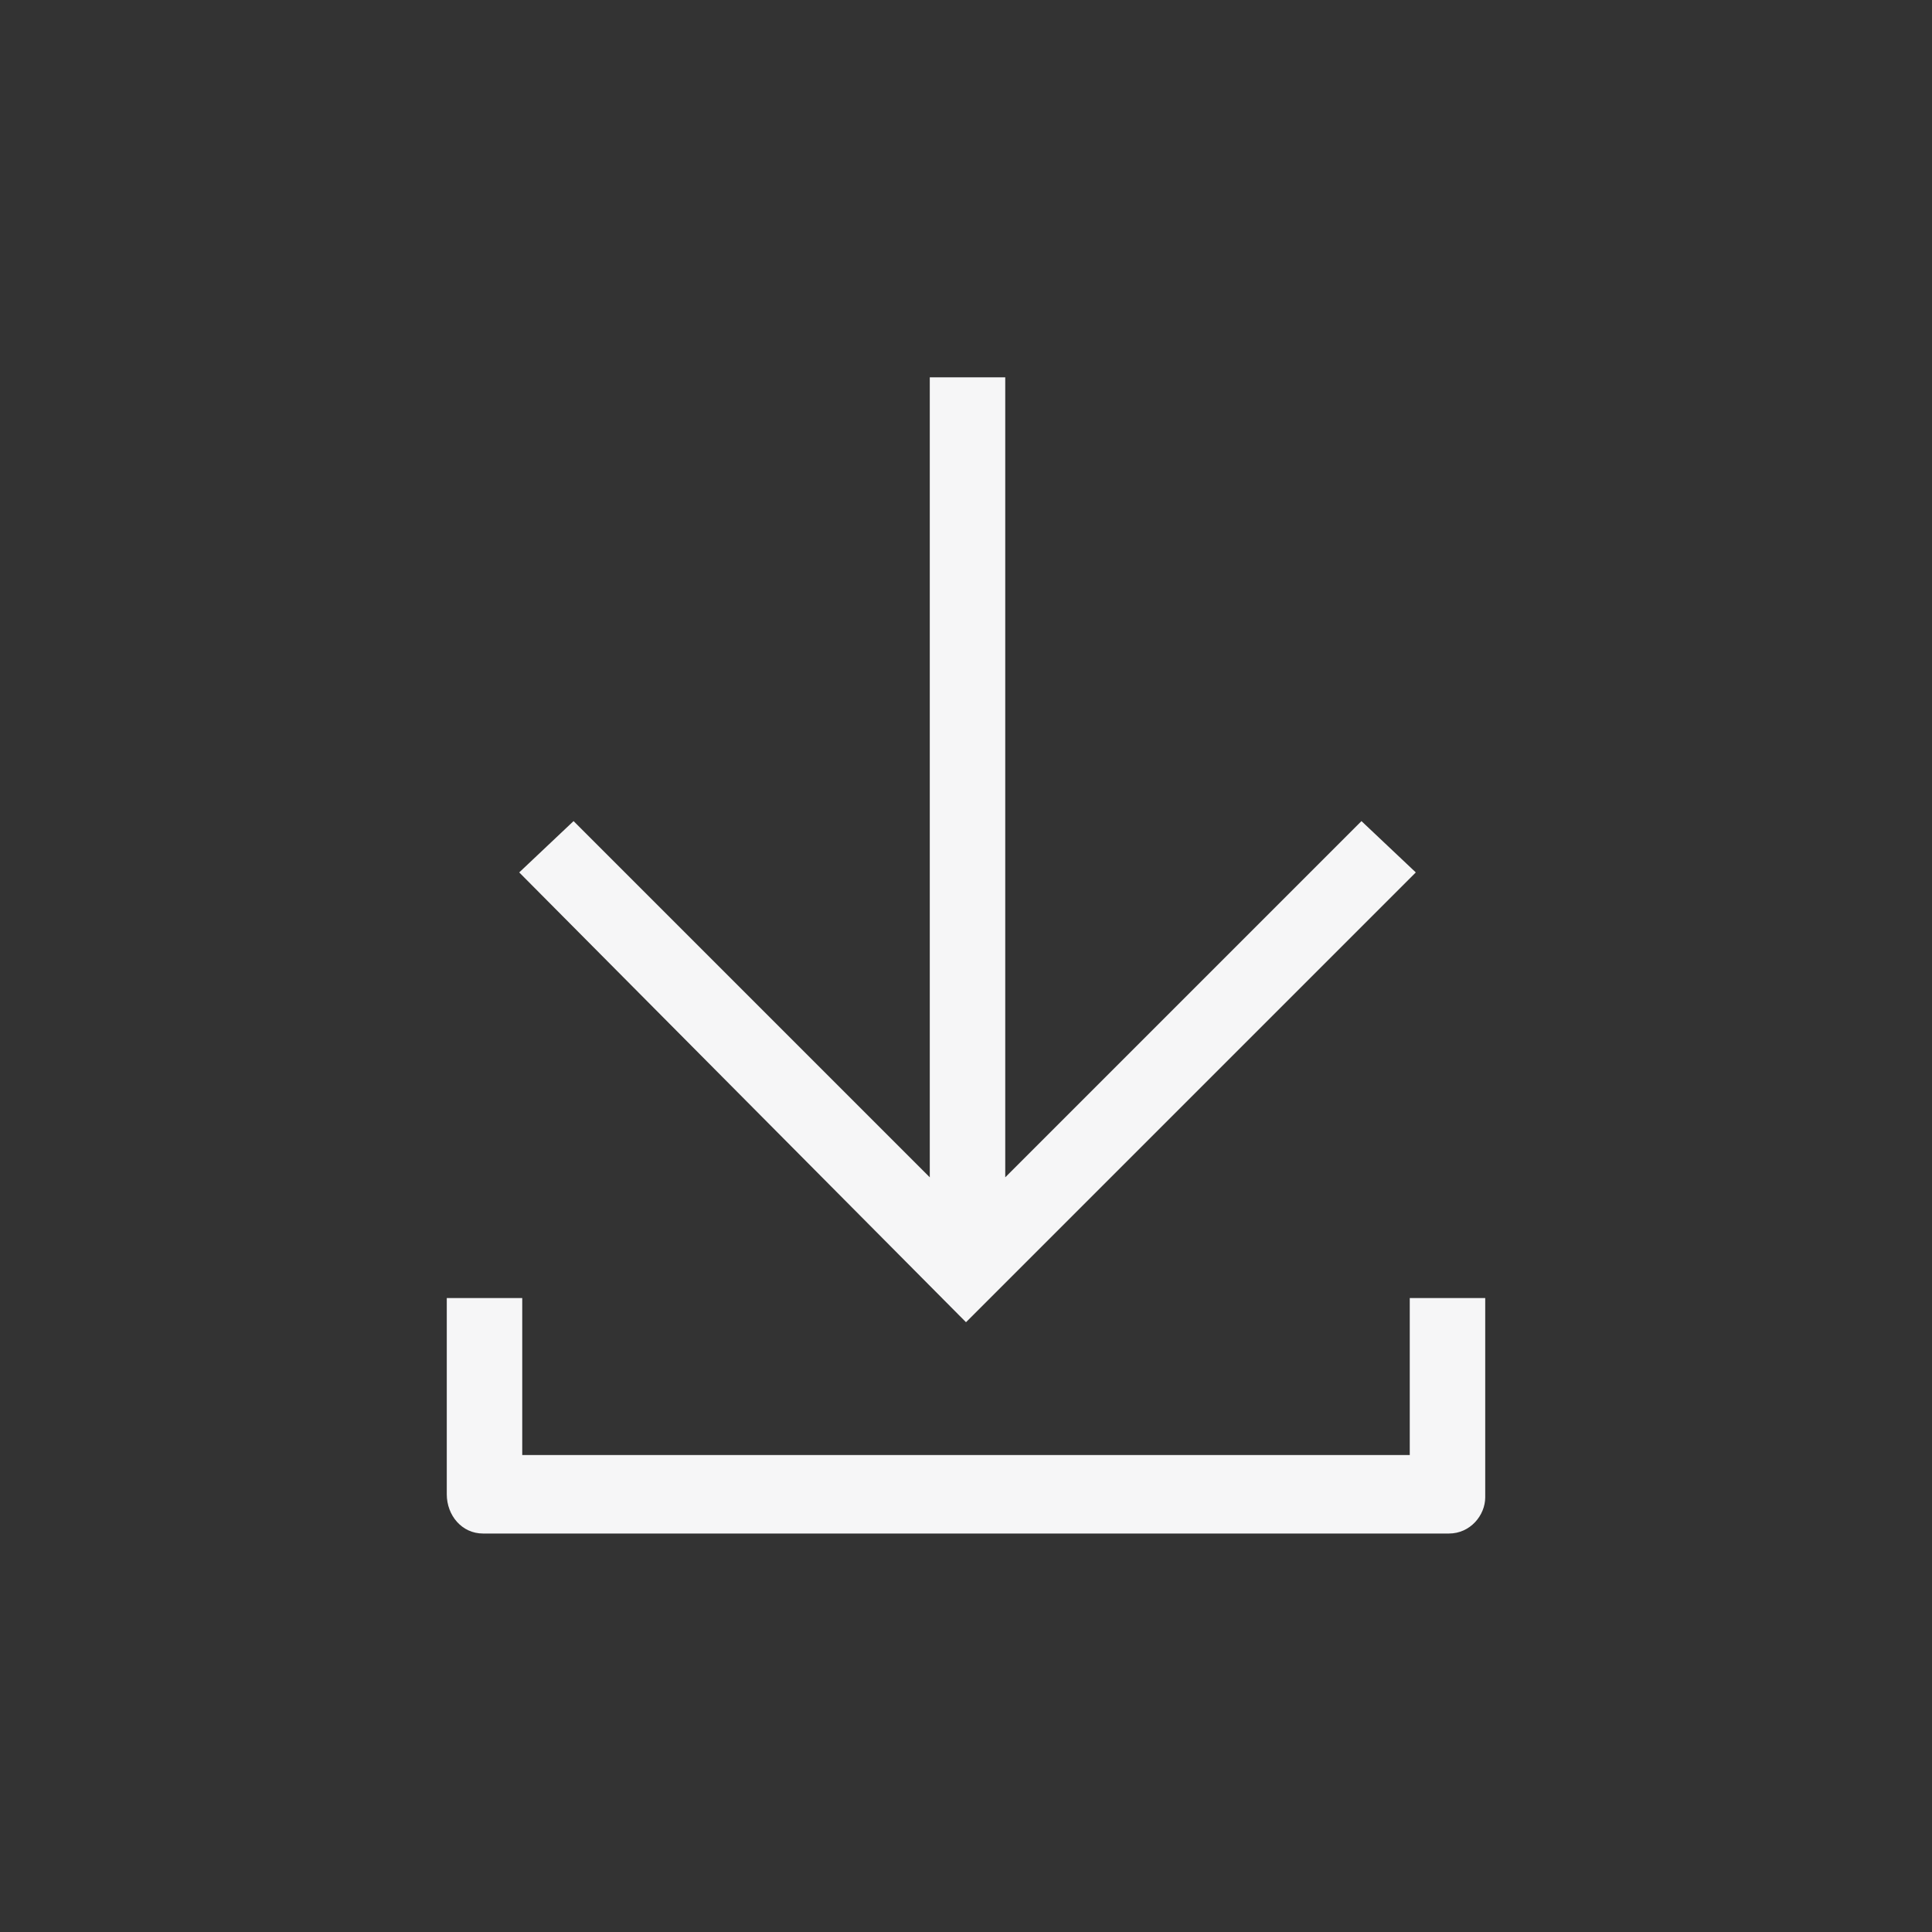 <?xml version="1.0" standalone="no"?><!DOCTYPE svg PUBLIC "-//W3C//DTD SVG 1.1//EN" "http://www.w3.org/Graphics/SVG/1.1/DTD/svg11.dtd"><svg t="1578909604764" class="icon" viewBox="0 0 1024 1024" version="1.1" xmlns="http://www.w3.org/2000/svg" p-id="3747" xmlns:xlink="http://www.w3.org/1999/xlink" width="20" height="20"><rect x="0" y="0" width="1024" height="1024" fill="#333333" stroke="none"/><defs><style type="text/css"></style></defs><path d="M256 812.8h512c11.2 0 19.2-9.6 19.2-19.2V688h-40v83.2H276.8V688h-40v104c0 11.2 8 20.8 19.2 20.8z" fill="#f6f6f7" p-id="3748"></path><path d="M750.4 462.4l-28.8-27.2L532.8 624V200h-40V624L304 435.2l-28.8 27.2L512 700.8z" fill="#f6f6f7" p-id="3749"></path></svg>